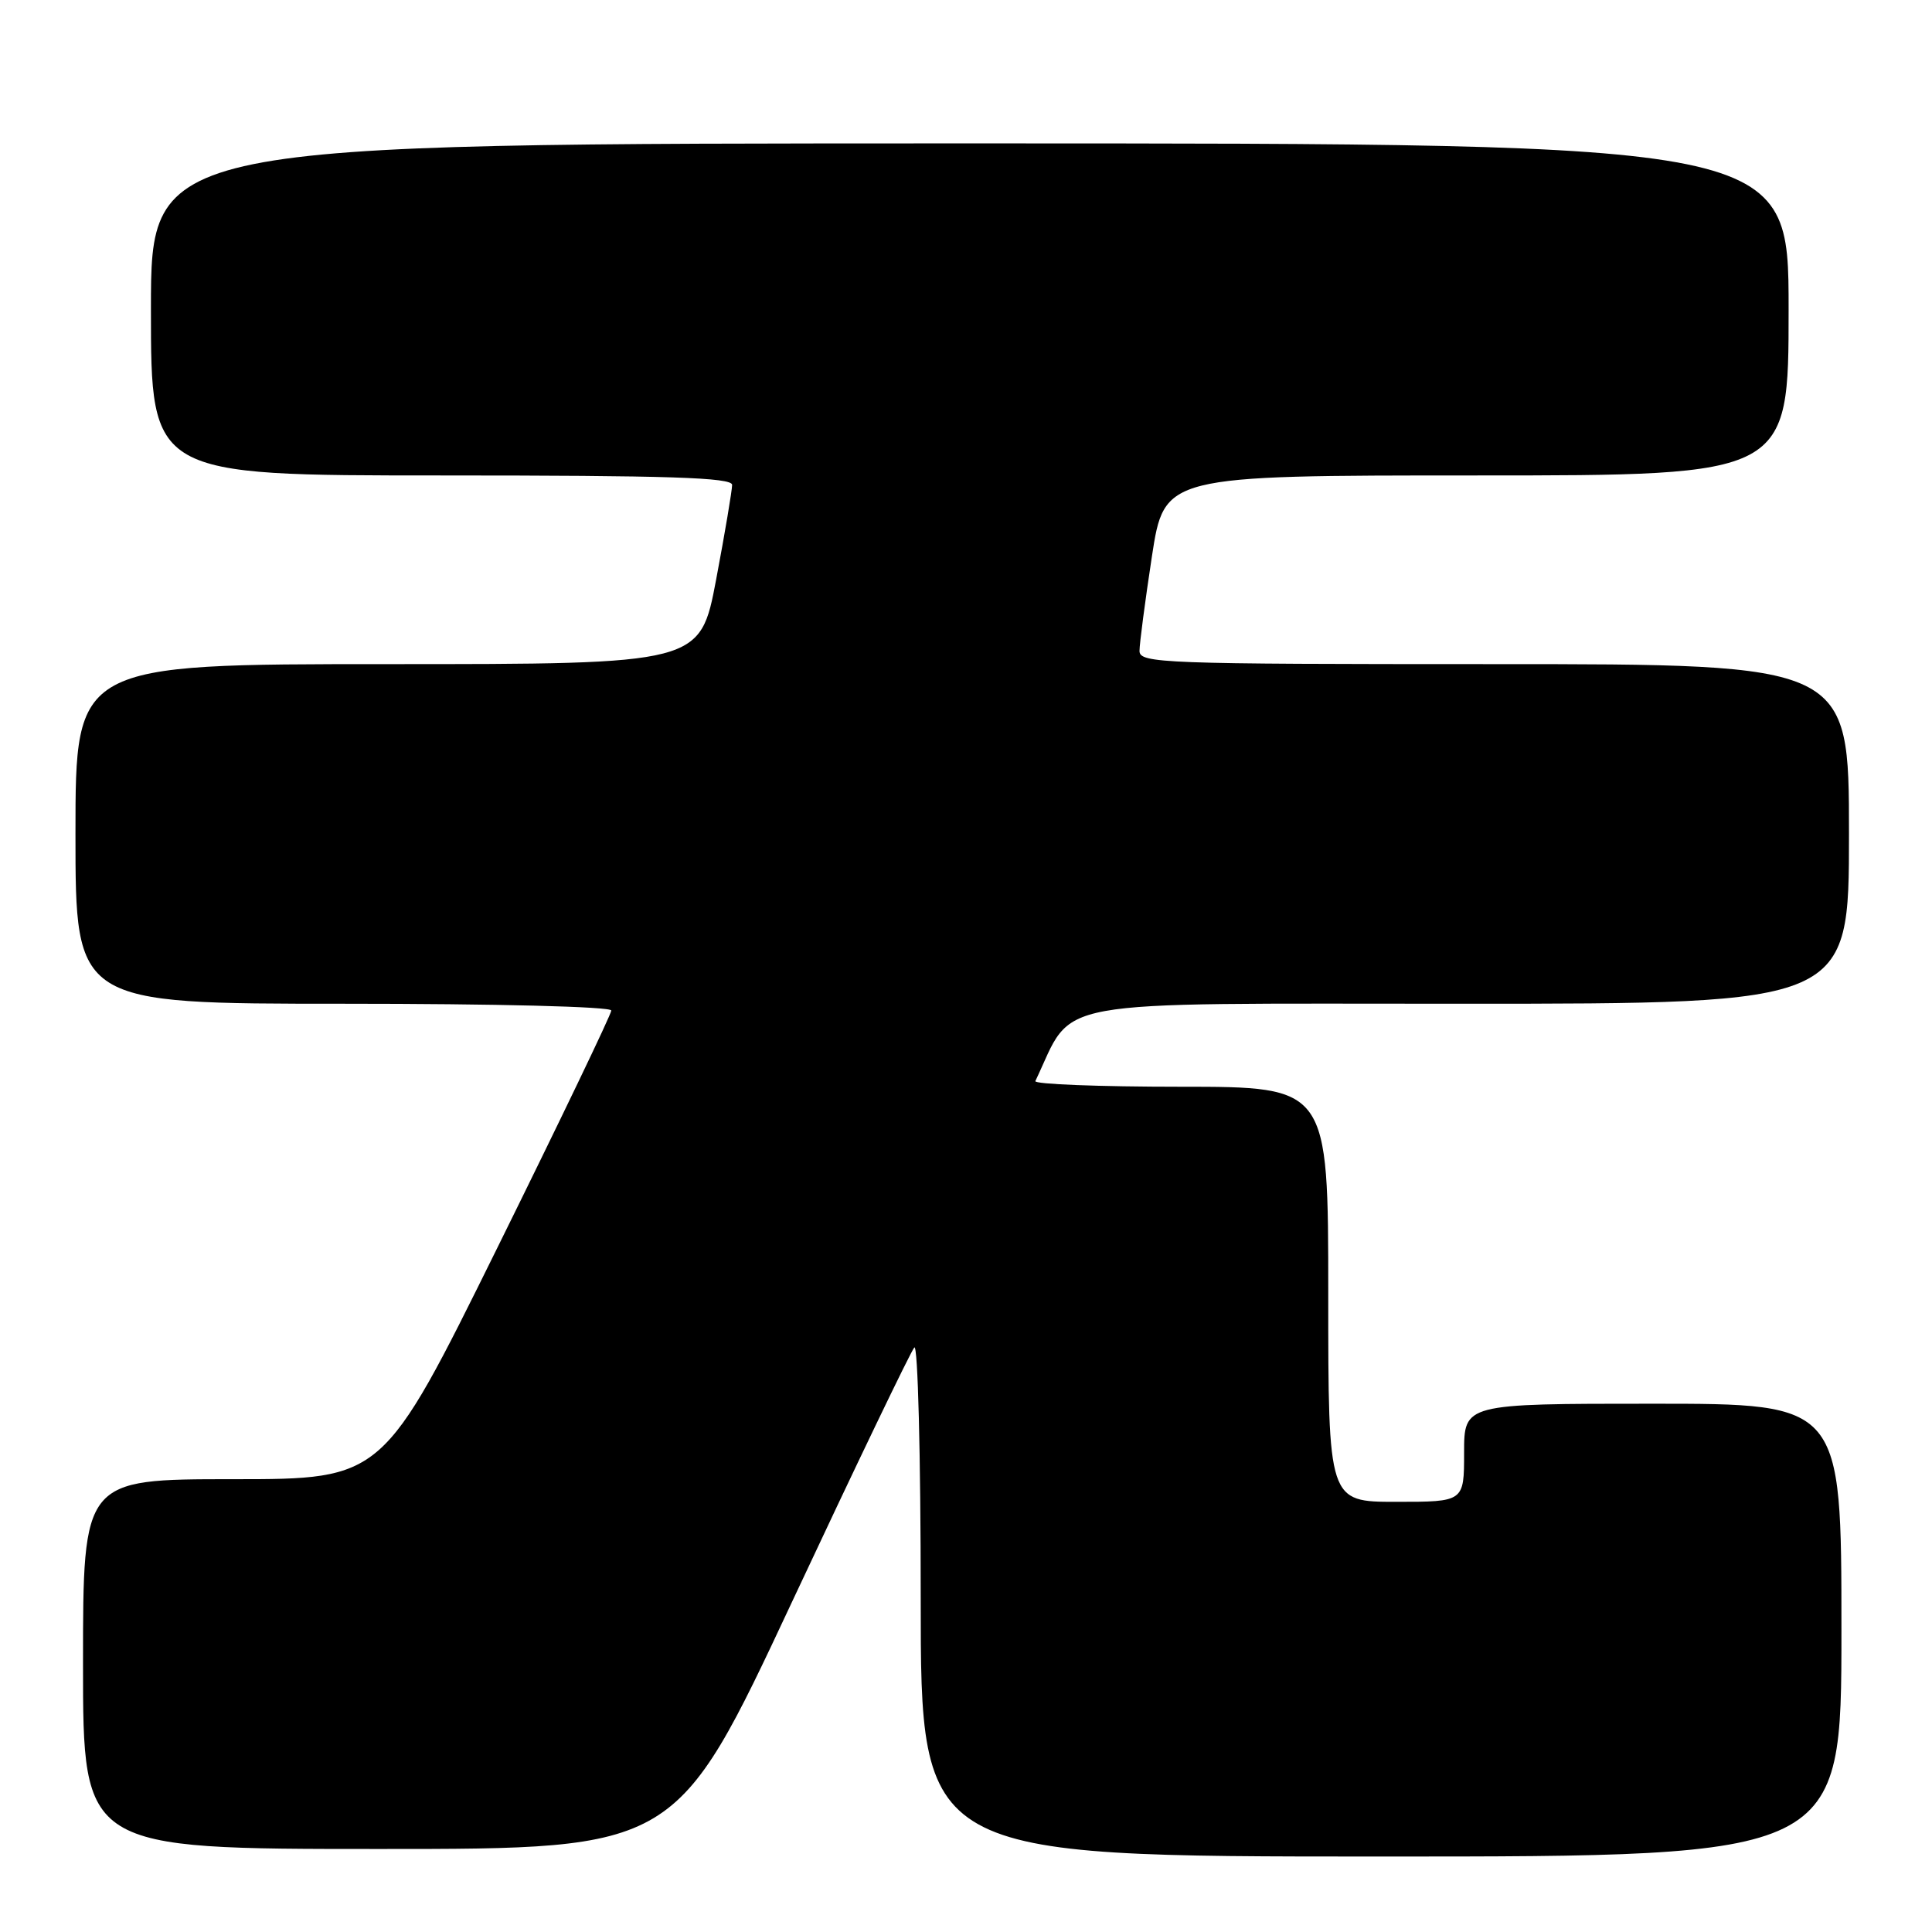 <?xml version="1.0" encoding="UTF-8" standalone="no"?>
<!DOCTYPE svg PUBLIC "-//W3C//DTD SVG 1.1//EN" "http://www.w3.org/Graphics/SVG/1.1/DTD/svg11.dtd" >
<svg xmlns="http://www.w3.org/2000/svg" xmlns:xlink="http://www.w3.org/1999/xlink" version="1.1" viewBox="0 0 256 256">
 <g >
 <path fill="currentColor"
d=" M 244.00 216.00 C 244.00 186.00 244.00 186.00 219.00 186.00 C 194.00 186.00 194.00 186.00 194.00 192.50 C 194.00 199.00 194.00 199.00 185.00 199.00 C 176.00 199.00 176.00 199.00 176.00 171.50 C 176.00 144.00 176.00 144.00 156.42 144.00 C 145.65 144.00 136.99 143.66 137.19 143.25 C 142.47 132.15 137.77 133.00 193.70 133.00 C 245.00 133.00 245.00 133.00 245.00 110.50 C 245.00 88.00 245.00 88.00 198.00 88.00 C 153.91 88.00 151.00 87.89 150.99 86.25 C 150.99 85.29 151.73 79.66 152.63 73.75 C 154.28 63.00 154.28 63.00 195.64 63.00 C 237.00 63.00 237.00 63.00 237.00 41.00 C 237.00 19.00 237.00 19.00 128.50 19.00 C 20.00 19.00 20.00 19.00 20.00 41.00 C 20.00 63.00 20.00 63.00 58.50 63.00 C 88.63 63.00 97.00 63.27 97.01 64.25 C 97.01 64.94 96.07 70.56 94.90 76.75 C 92.78 88.00 92.78 88.00 51.39 88.00 C 10.00 88.00 10.00 88.00 10.00 110.50 C 10.00 133.00 10.00 133.00 45.50 133.00 C 65.74 133.00 81.00 133.38 81.00 133.90 C 81.00 134.39 74.19 148.56 65.87 165.40 C 50.75 196.00 50.75 196.00 30.87 196.00 C 11.00 196.00 11.00 196.00 11.00 220.50 C 11.00 245.00 11.00 245.00 50.31 245.00 C 89.61 245.00 89.61 245.00 104.95 212.25 C 113.39 194.24 120.68 179.07 121.15 178.55 C 121.62 178.02 122.00 192.81 122.00 211.80 C 122.00 246.00 122.00 246.00 183.00 246.00 C 244.00 246.00 244.00 246.00 244.00 216.00 Z "/>
</g>
</svg>